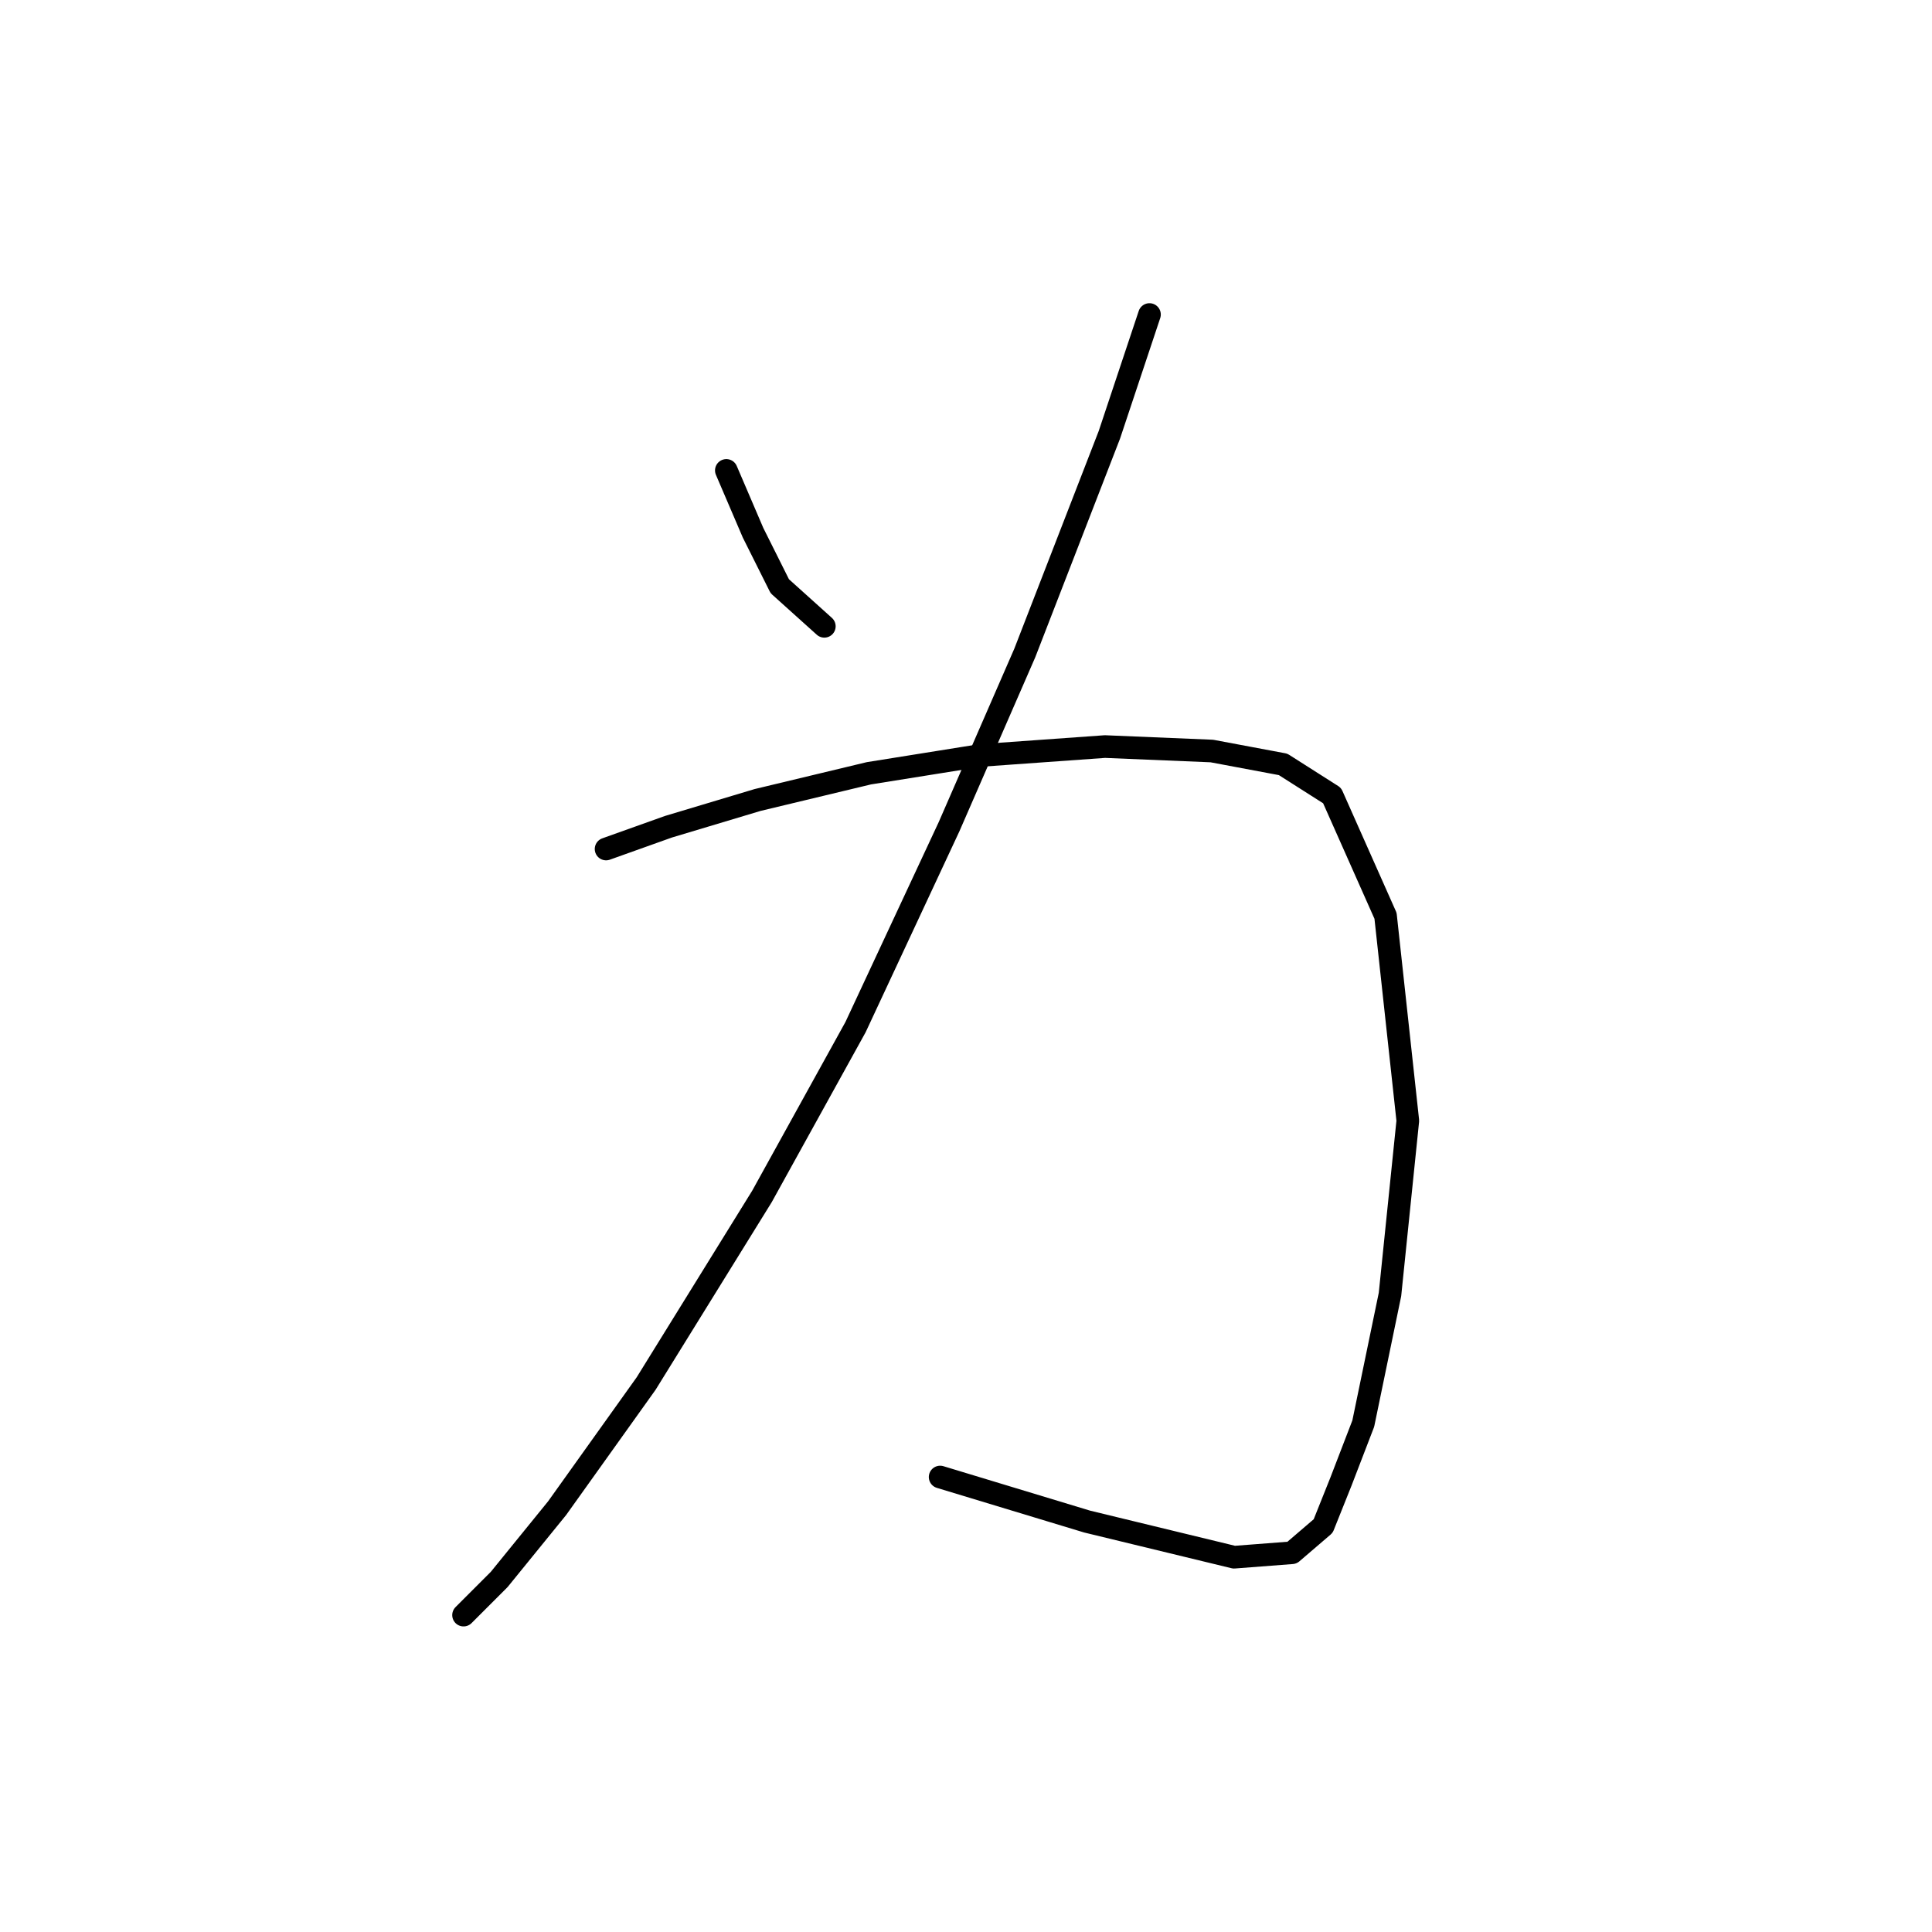 <?xml version="1.0" standalone="no"?>
    <svg width="256" height="256" xmlns="http://www.w3.org/2000/svg" version="1.1">
    <polyline stroke="black" stroke-width="3" stroke-linecap="round" fill="transparent" stroke-linejoin="round" points="96.244 62.333 99.785 70.595 103.326 77.677 109.228 82.989 109.228 82.989 " />
        <polyline stroke="black" stroke-width="3" stroke-linecap="round" fill="transparent" stroke-linejoin="round" points="152.311 41.676 147 57.611 135.786 86.53 125.753 109.547 113.359 136.106 100.965 158.533 85.62 183.321 73.817 199.846 66.144 209.289 61.423 214.01 61.423 214.01 " />
        <polyline stroke="black" stroke-width="3" stroke-linecap="round" fill="transparent" stroke-linejoin="round" points="80.309 112.498 88.571 109.547 100.375 106.006 115.13 102.465 129.884 100.104 146.409 98.924 160.574 99.514 170.017 101.285 176.509 105.416 183.591 121.351 186.542 148.5 184.181 171.517 180.64 188.632 177.689 196.305 175.328 202.206 171.197 205.748 163.525 206.338 144.049 201.616 124.573 195.714 124.573 195.714 " />
        </svg>